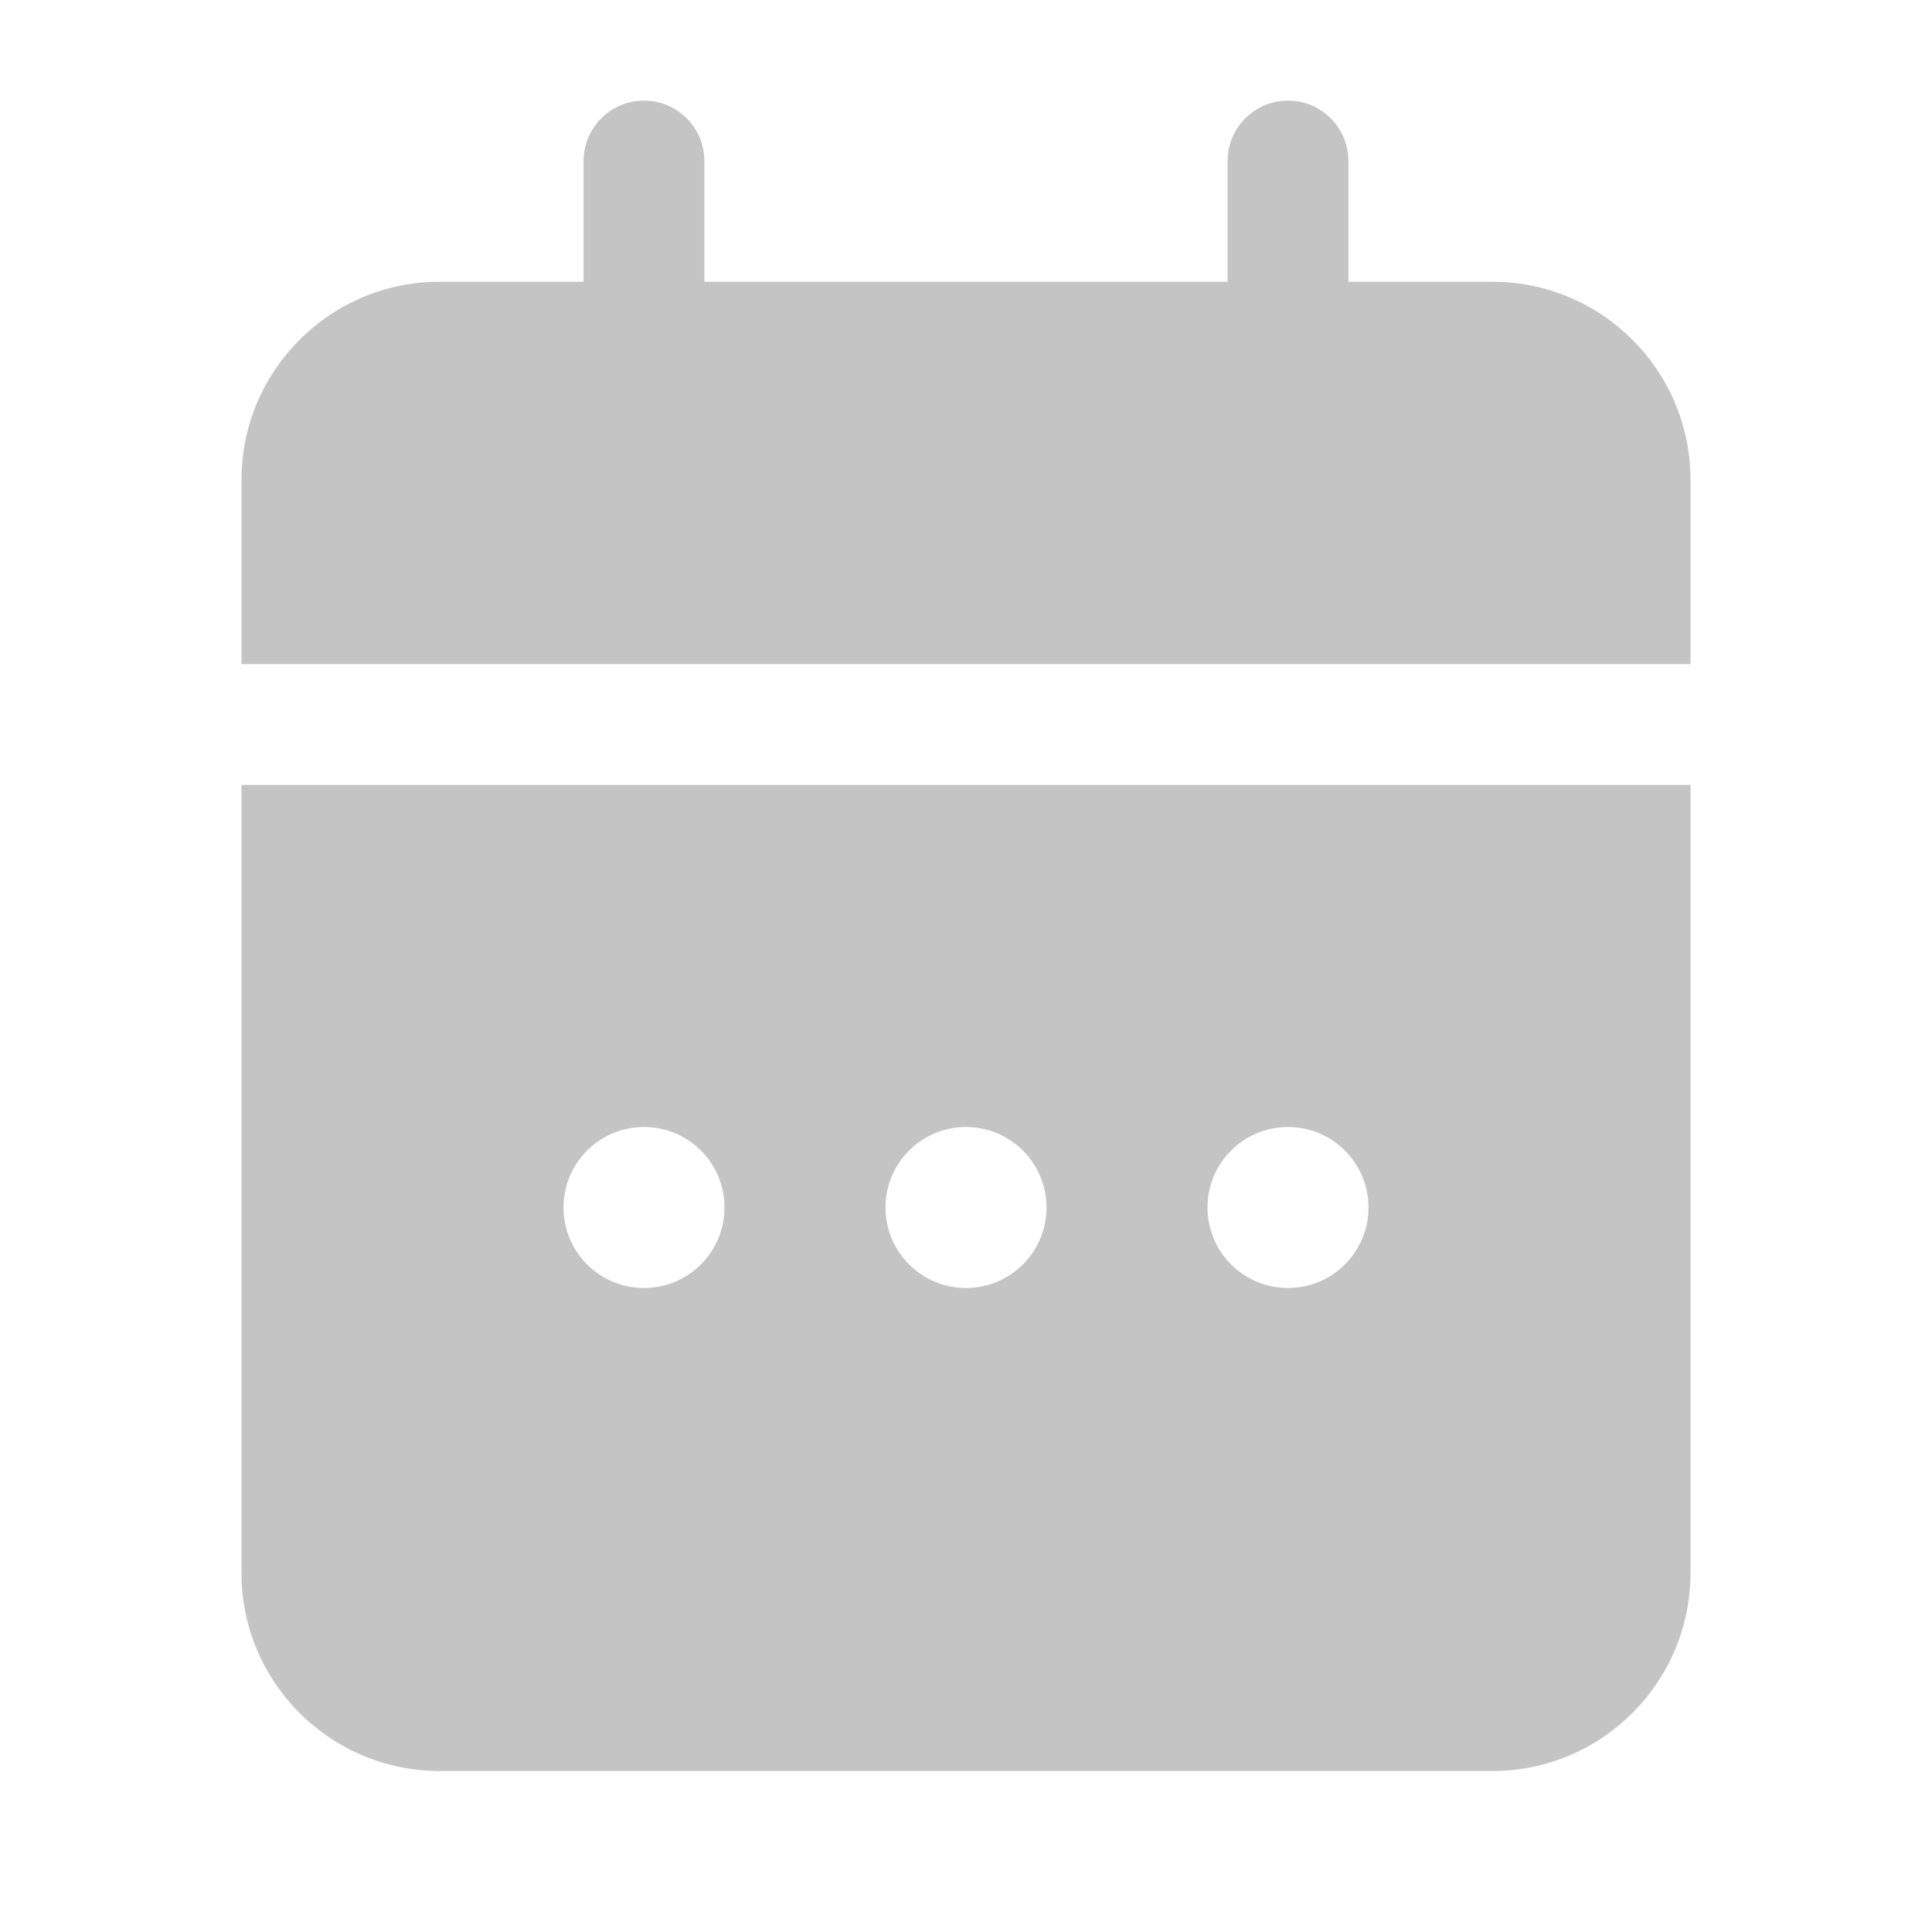 <svg width="39" height="39" viewBox="0 0 39 39" fill="none" xmlns="http://www.w3.org/2000/svg">
<path fill-rule="evenodd" clip-rule="evenodd" d="M14.219 3.25C14.219 2.577 13.673 2.031 13 2.031C12.327 2.031 11.781 2.577 11.781 3.25V5.688H8.875C6.666 5.688 4.875 7.478 4.875 9.688V13.406H34.125V9.688C34.125 7.478 32.334 5.688 30.125 5.688H27.219V3.25C27.219 2.577 26.673 2.031 26 2.031C25.327 2.031 24.781 2.577 24.781 3.25V5.688H14.219V3.25ZM4.875 15.844H34.125V31.75C34.125 33.959 32.334 35.75 30.125 35.75H8.875C6.666 35.75 4.875 33.959 4.875 31.75V15.844ZM19.5 26C20.398 26 21.125 25.273 21.125 24.375C21.125 23.477 20.398 22.75 19.5 22.75C18.602 22.75 17.875 23.477 17.875 24.375C17.875 25.273 18.602 26 19.5 26ZM27.625 24.375C27.625 25.273 26.898 26 26 26C25.102 26 24.375 25.273 24.375 24.375C24.375 23.477 25.102 22.75 26 22.75C26.898 22.75 27.625 23.477 27.625 24.375ZM13 26C13.898 26 14.625 25.273 14.625 24.375C14.625 23.477 13.898 22.75 13 22.75C12.102 22.75 11.375 23.477 11.375 24.375C11.375 25.273 12.102 26 13 26Z" fill="#C4C4C4"/>
</svg>

